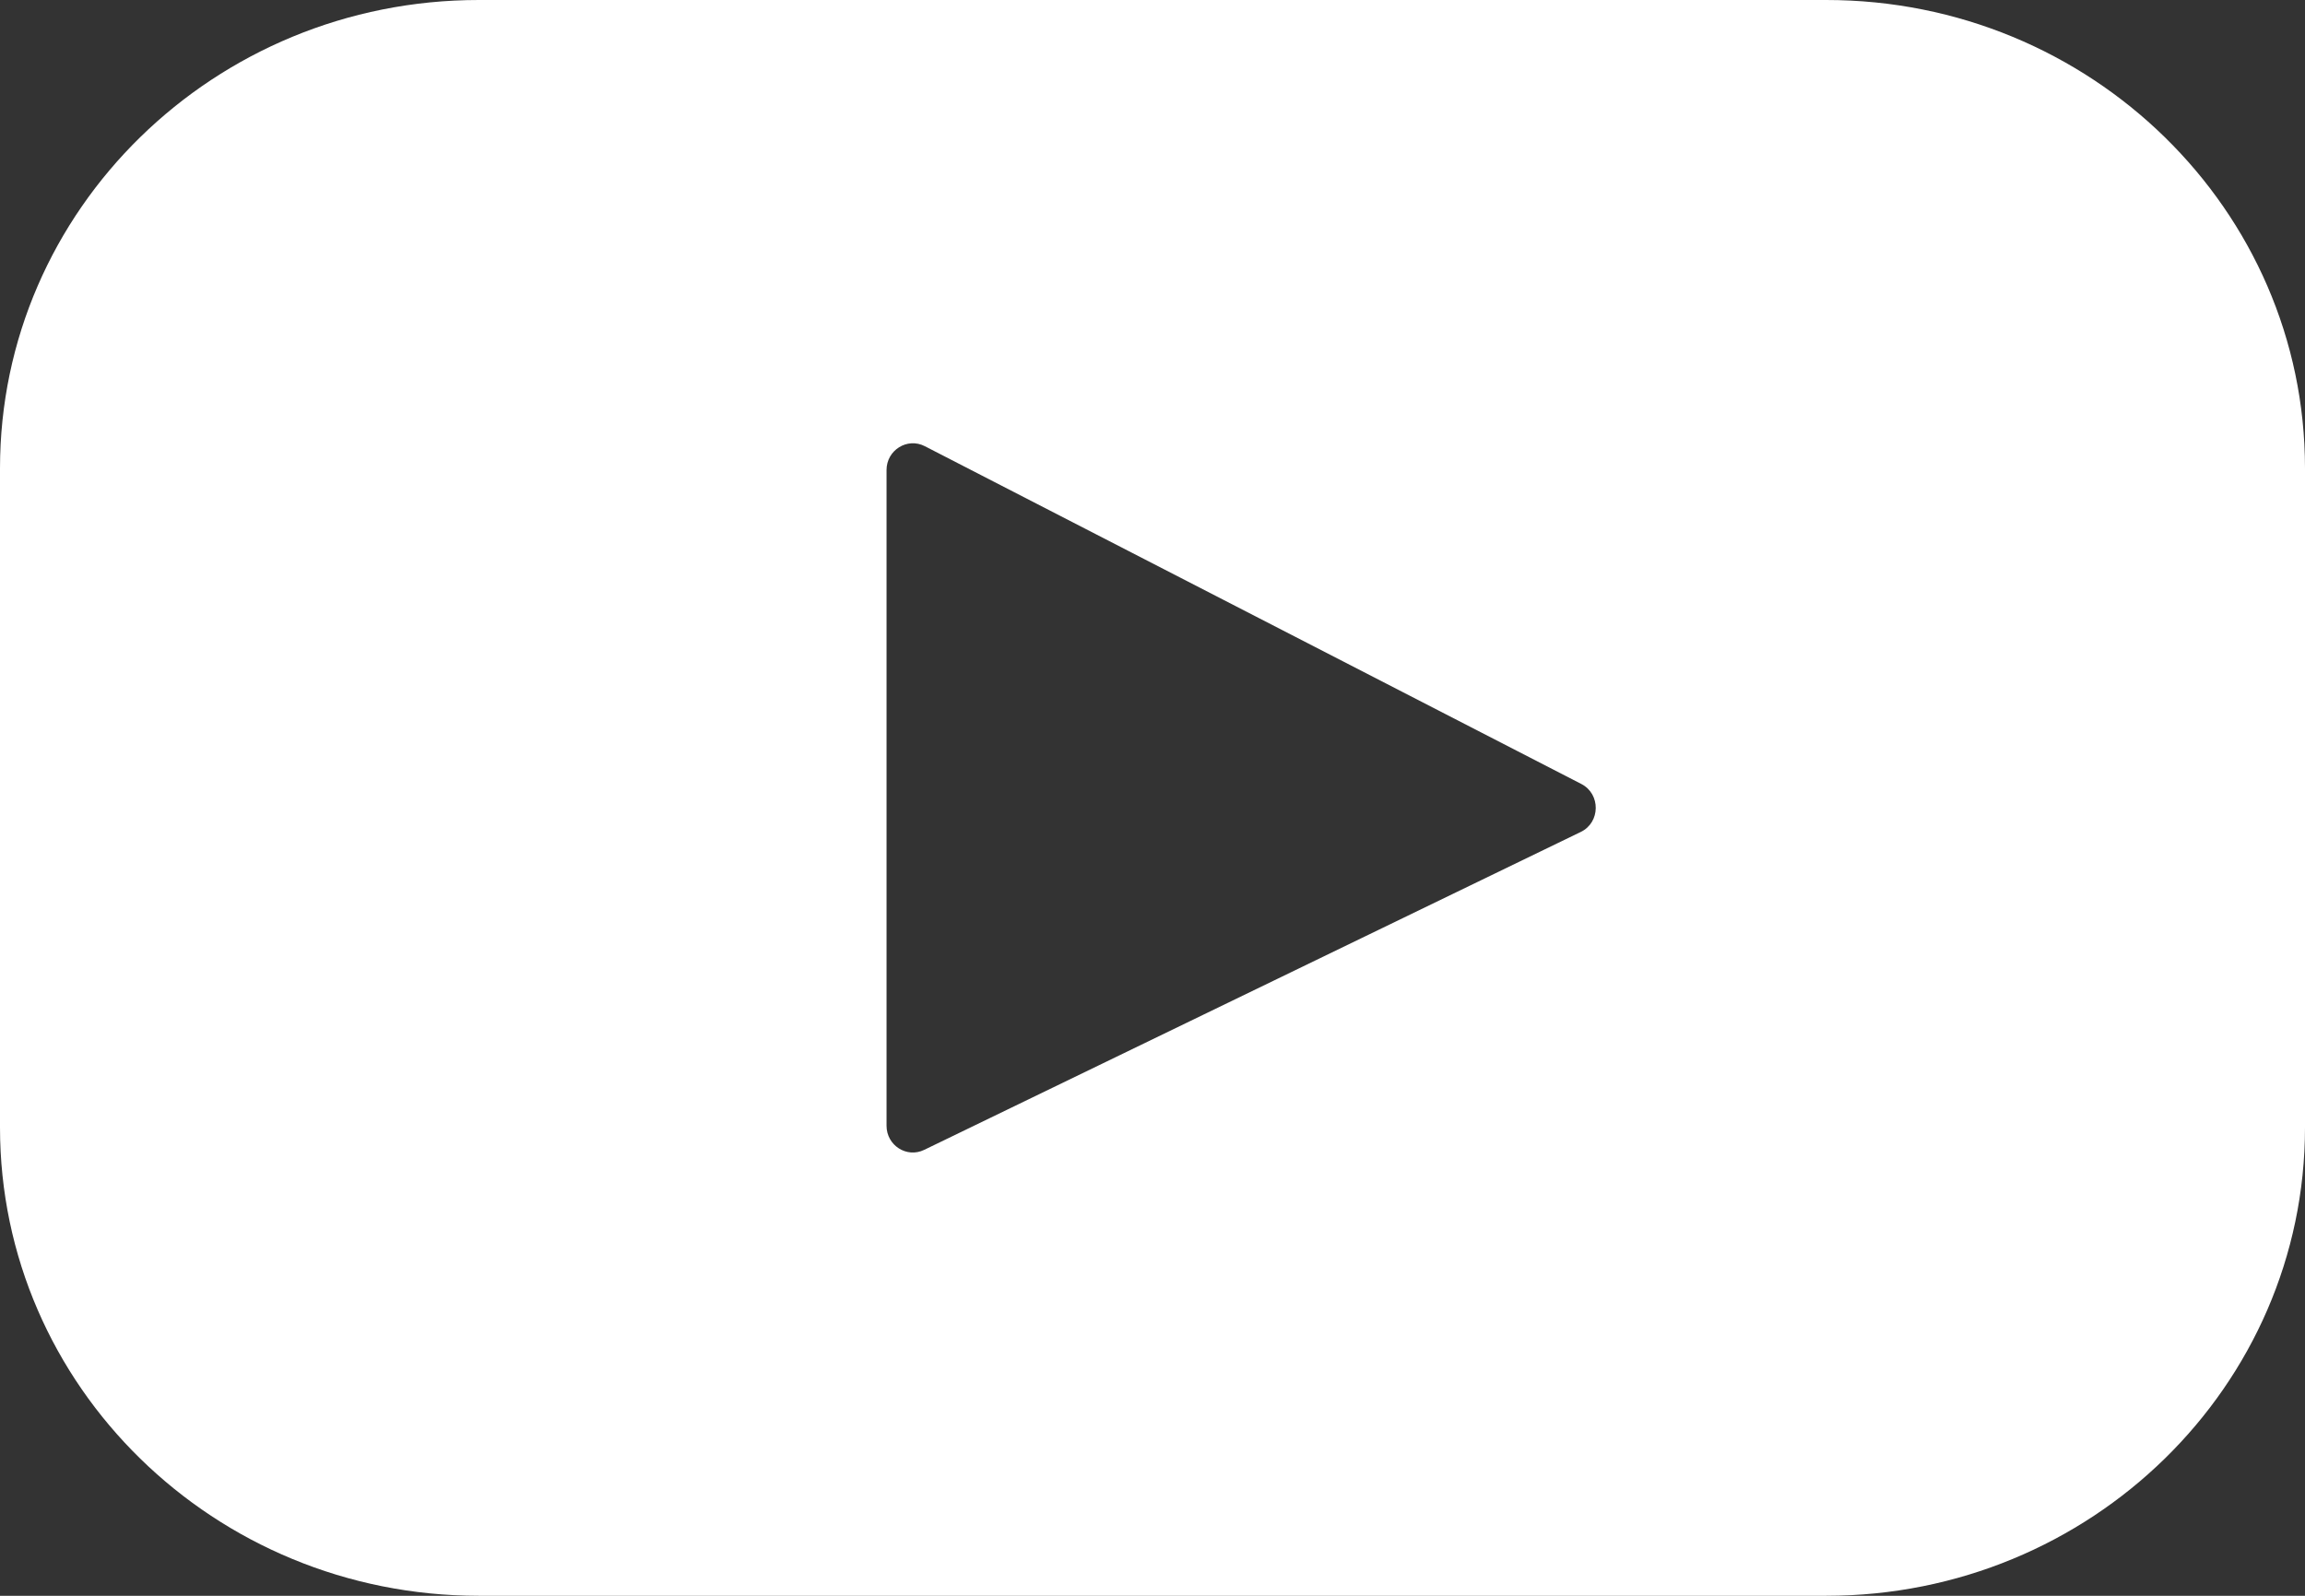 <svg width="26px" height="18px" viewBox="0 0 26 18" version="1.1" xmlns="http://www.w3.org/2000/svg" xmlns:xlink="http://www.w3.org/1999/xlink">
    <rect x="0" y="0" width="26" height="18" fill="#333333" stroke="none"/>
    <g id="Symbols" stroke="none" stroke-width="1" fill="none" fill-rule="evenodd">
        <g id="FooterSection" transform="translate(-670, -57)" fill="#FFFFFF">
            <g id="Group-3" transform="translate(170, 15)">
                <g id="Social-media-icons-footer" transform="translate(269, 28)">
                    <g id="youtube-icon" transform="translate(231, 14)">
                        <path d="M17.831,9.384 L10.425,12.97 C10.228,13.066 10,12.92 10,12.698 L10,5.302 C10,5.077 10.234,4.931 10.432,5.033 L17.837,8.843 C18.057,8.956 18.053,9.277 17.831,9.384 Z M20.6,0 L5.4,0 C2.418,0 0,2.365 0,5.283 L0,12.717 C0,15.635 2.418,18 5.4,18 L20.6,18 C23.582,18 26,15.635 26,12.717 L26,5.283 C26,2.365 23.582,0 20.6,0 L20.6,0 Z" id="youtube"></path>
                    </g>
                </g>
            </g>
        </g>
    </g>
</svg>
